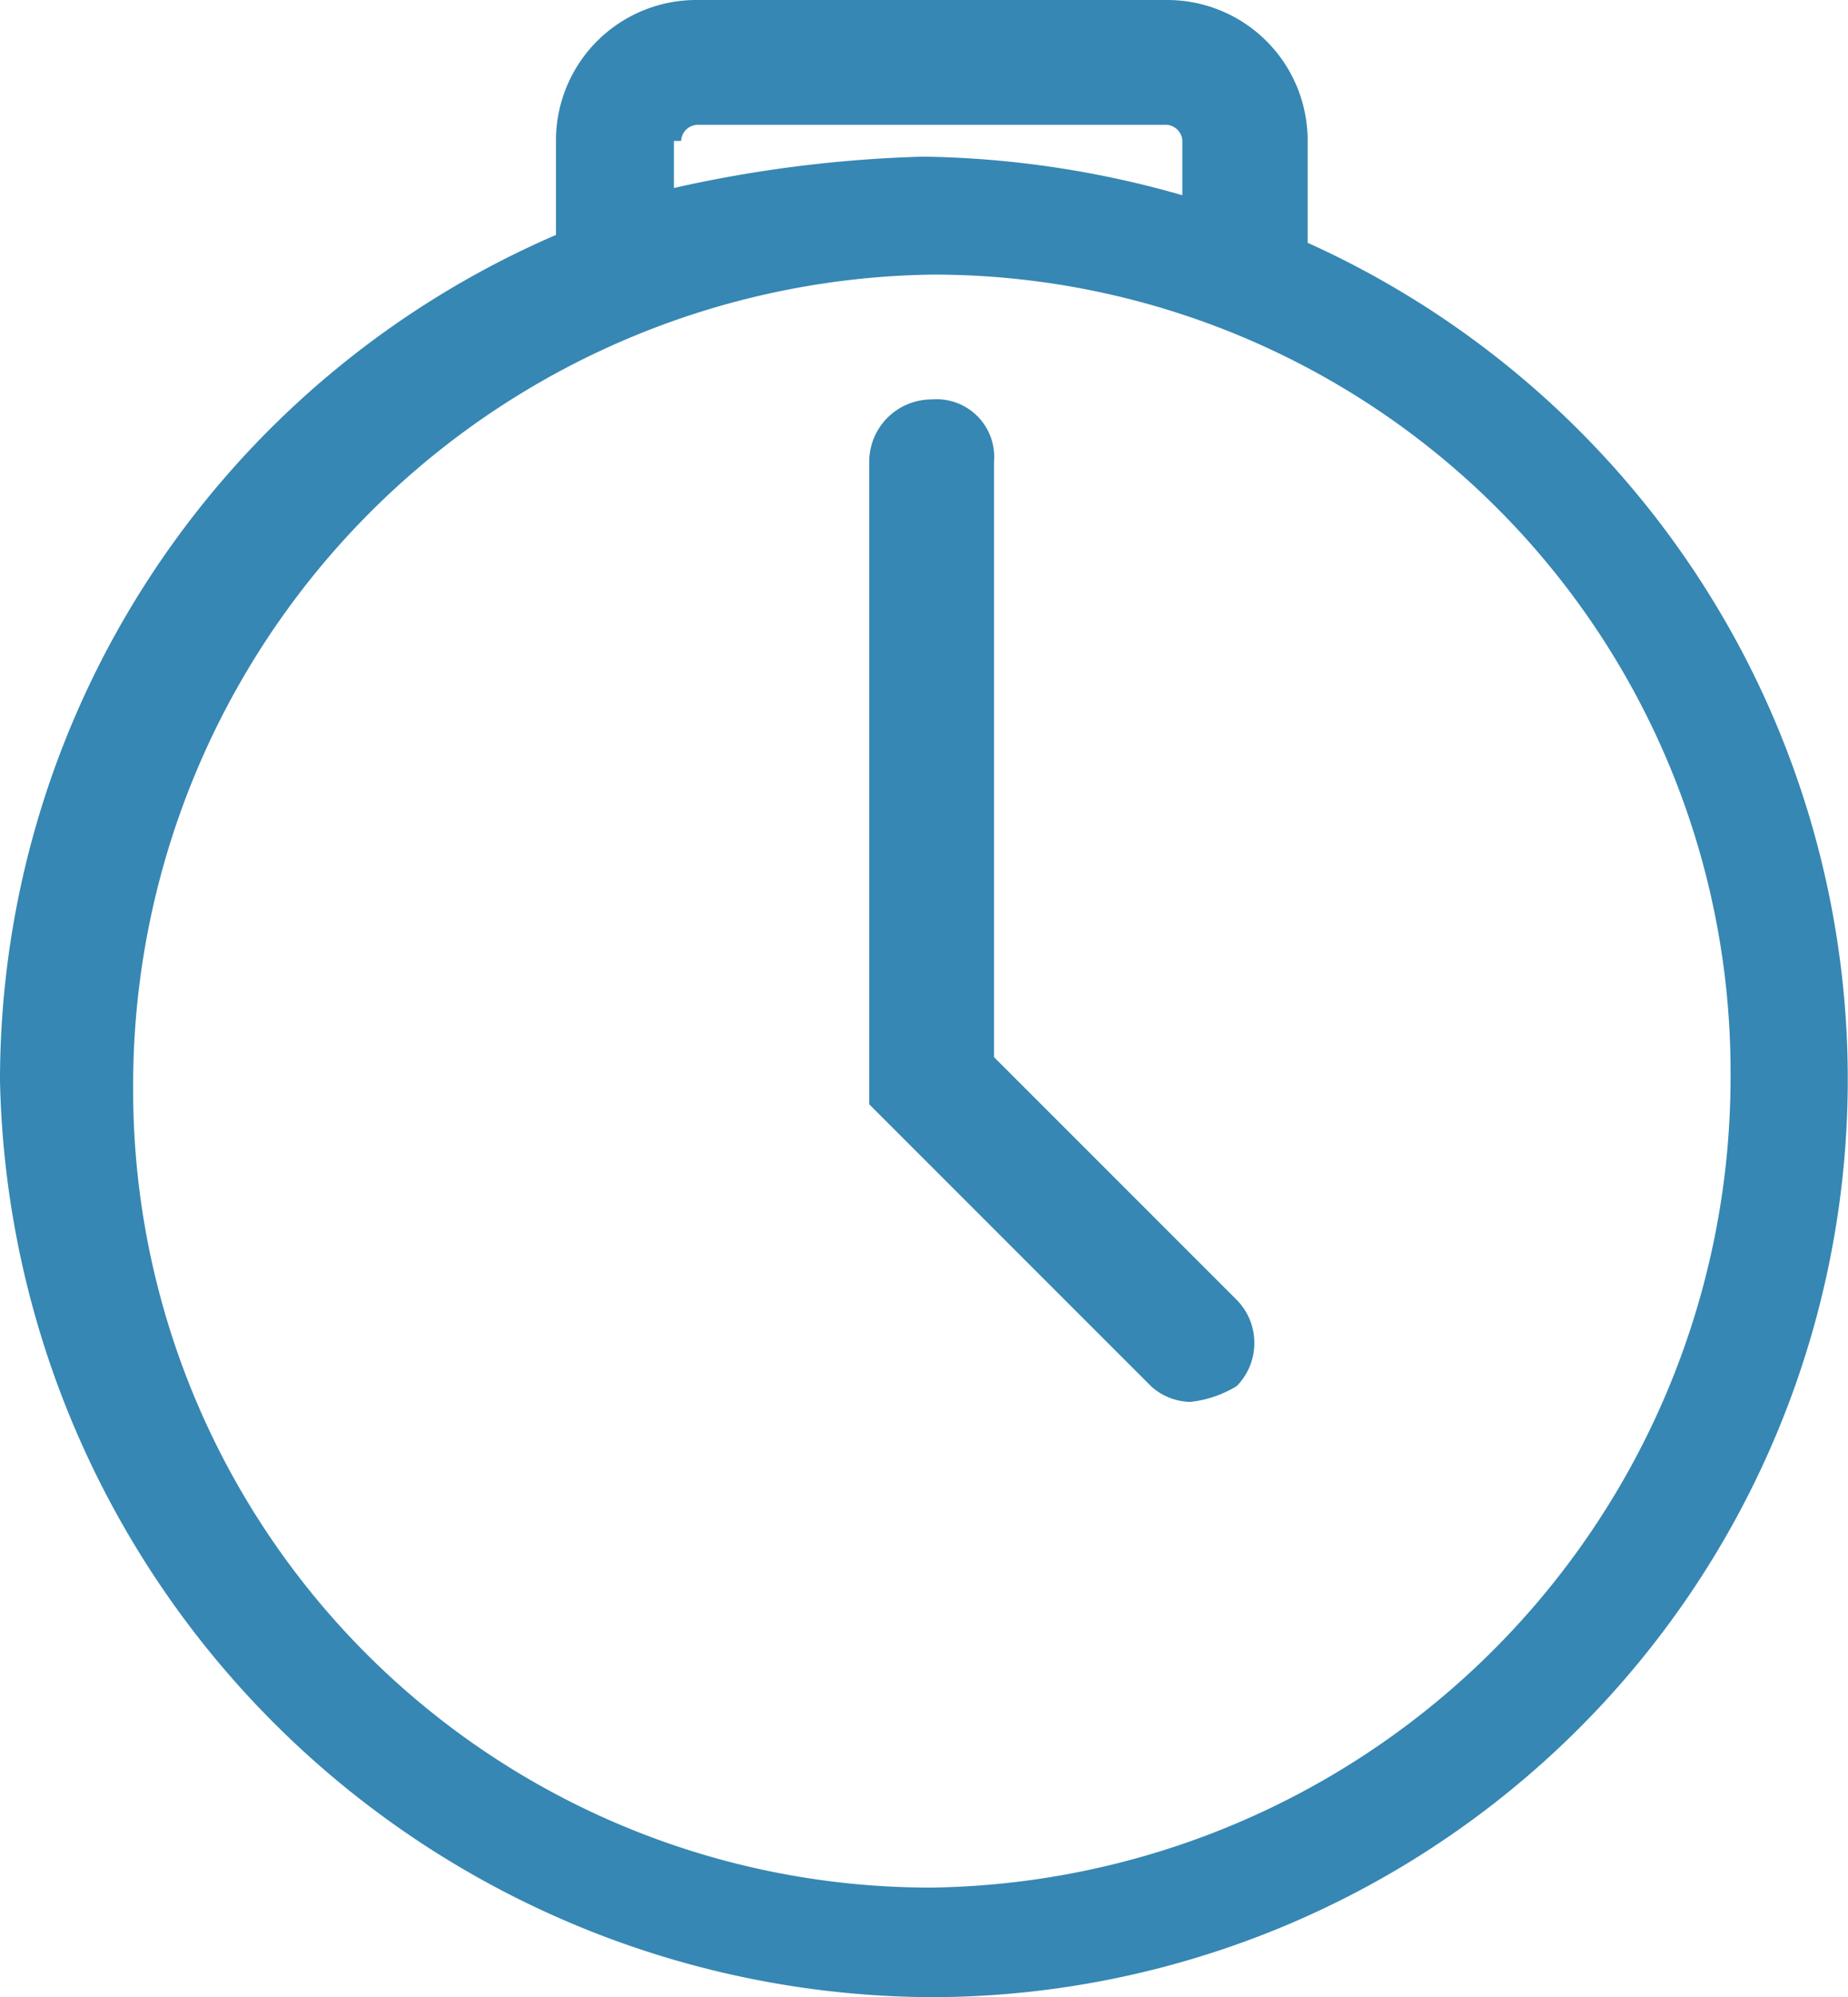 <svg id="IconClock" xmlns="http://www.w3.org/2000/svg" width="14.808" height="16" viewBox="0 0 14.808 16">
  <path id="Path_101951" data-name="Path 101951" d="M15.273,13.831a.479.479,0,0,1-.314-.125L12.7,11.447V6.3a.5.5,0,0,1,.5-.5.462.462,0,0,1,.5.5v4.769l1.945,1.945a.492.492,0,0,1,0,.69A.892.892,0,0,1,15.273,13.831Z" transform="translate(-5.735 -2.6)" fill="#3687b3"/>
  <path id="Path_101952" data-name="Path 101952" d="M12.078,2.645V1.829A1.125,1.125,0,0,0,10.949.7H7.184A1.125,1.125,0,0,0,6.055,1.829v.753A7.38,7.38,0,0,0,1.6,9.359,7.5,7.5,0,0,0,9.067,16.7,7.353,7.353,0,0,0,12.078,2.645Zm-5.02-.816A.135.135,0,0,1,7.184,1.7h3.765a.135.135,0,0,1,.125.125v.439A7.889,7.889,0,0,0,9,1.955,10.337,10.337,0,0,0,7,2.206V1.829ZM9.067,15.822a6.387,6.387,0,0,1-6.4-6.4A6.494,6.494,0,0,1,9.067,2.9a6.387,6.387,0,0,1,6.4,6.4A6.494,6.494,0,0,1,9.067,15.822Z" transform="translate(-1.6 -0.7)" fill="#3687b3"/>
</svg>

